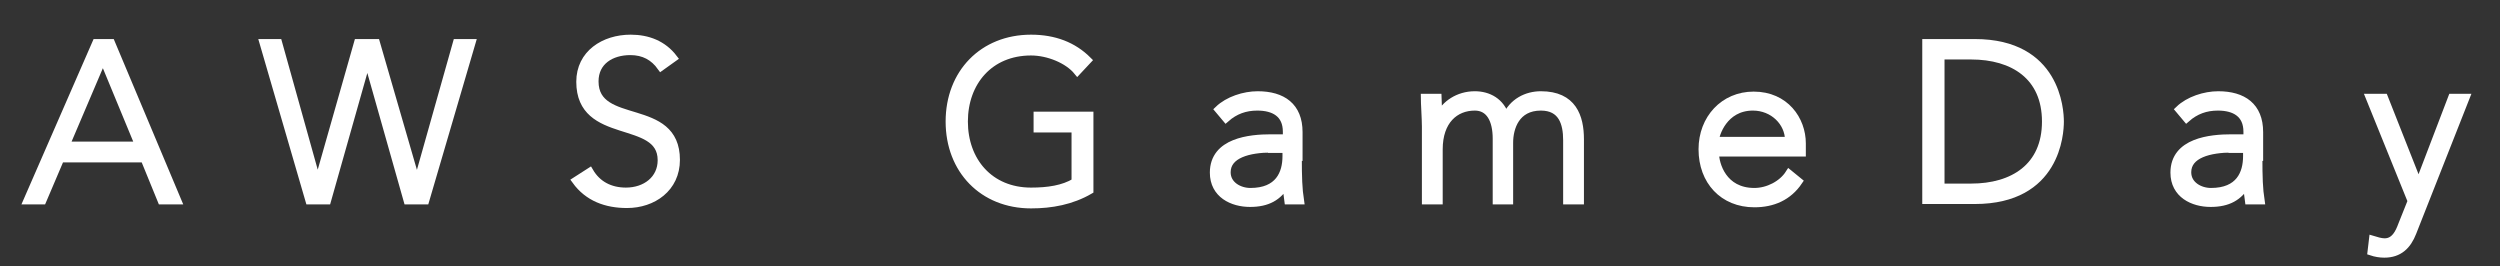 <?xml version="1.0" encoding="utf-8"?>
<!-- Generator: Adobe Illustrator 21.0.0, SVG Export Plug-In . SVG Version: 6.00 Build 0)  -->
<svg version="1.1" id="Layer_1" xmlns="http://www.w3.org/2000/svg" xmlns:xlink="http://www.w3.org/1999/xlink" x="0px" y="0px"
	 viewBox="0 0 685 73" style="enable-background:new 0 0 685 73;" xml:space="preserve">
<rect x="0" y="0" width="685" height="73" fill="#333333" stroke="none"/>
<style type="text/css">
	.st0{
		fill:#FFFFFF;
		stroke-width: 2;
		stroke:#FFF;
	}
</style>
<g>
	<path class="st0" d="M26.3,11.7h4.2L48.7,55h-4.5l-4.7-11.5H16.6L11.7,55H7.4L26.3,11.7z M28.2,16.1L18.1,39.8H38L28.2,16.1z"/>
	<path class="st0" d="M72.1,11.7h4.2L87,50h0.1l10.9-38.3h5.1L114.2,50h0.1l10.8-38.3h4.2L116.6,55h-5l-10.9-38.5h-0.1L89.7,55h-5
		L72.1,11.7z"/>
	<path class="st0" d="M161.6,47c2.1,3.6,5.6,5.4,9.9,5.4c5.4,0,9.7-3.3,9.7-8.5c0-12.1-22.3-5-22.3-21.5c0-7.7,6.6-11.9,13.9-11.9
		c4.7,0,8.9,1.6,11.8,5.4l-3.5,2.5c-2-2.8-4.7-4.3-8.4-4.3c-5.2,0-9.7,2.7-9.7,8.2c0,13,22.3,5.2,22.3,21.5
		c0,7.8-6.4,12.2-13.5,12.2c-5.7,0-10.7-1.8-14.1-6.5L161.6,47z"/>
	<path class="st0" d="M298.6,52.2c-5,2.9-10.5,3.9-16.1,3.9c-13.2,0-22.4-9.5-22.4-22.8s9.2-22.8,22.4-22.8c6.4,0,11.6,2,15.6,6
		l-2.9,3.1c-2.6-3.2-8-5.4-12.7-5.4c-11.3,0-18.3,8.3-18.3,19.1s7,19.1,18.3,19.1c4.6,0,8.8-0.6,12.1-2.6V35.3h-10.4v-3.7h14.4V52.2
		z"/>
	<path class="st0" d="M355.7,43.1c0,5.5,0.1,8.6,0.6,11.9h-3.4c-0.2-1.4-0.4-3-0.4-4.6h-0.1c-2.1,3.6-5.1,5.3-9.9,5.3
		c-4.8,0-10-2.4-10-8.4c0-8.6,10.1-9.5,15.7-9.5h4.3v-1.7c0-4.9-3.4-6.8-8-6.8c-3.3,0-6.1,1-8.6,3.2l-2.1-2.5c2.7-2.6,7.1-4,10.8-4
		c6.8,0,11.3,3.1,11.3,10.2V43.1z M348.4,40.8c-6.1,0-12.2,1.5-12.2,6.4c0,3.5,3.4,5.3,6.4,5.3c7.8,0,9.8-5,9.8-9.7v-1.9H348.4z"/>
	<path class="st0" d="M390.6,34.7c0-2.1-0.3-6.5-0.3-8h3.7c0.1,2.1,0.1,4.4,0.2,5h0.2c1.5-3.1,5.1-5.7,9.7-5.7
		c3.7,0,7.2,1.8,8.5,6.1c1.8-4.2,5.7-6.1,9.6-6.1c8.8,0,10.8,6,10.8,12.2V55h-3.7V38.4c0-4.6-1.3-9.1-7.1-9.1
		c-6.8,0-8.6,5.7-8.6,9.8V55H410V38c0-5.2-1.9-8.7-5.9-8.7c-5.4,0-9.8,3.8-9.8,11.6V55h-3.7V34.7z"/>
	<path class="st0" d="M492.9,49.7c-2.9,4.3-7.2,6.1-12.2,6.1c-8.6,0-14.3-6.2-14.3-14.9c0-8.4,5.9-14.8,14.1-14.8
		c8.7,0,13.3,6.7,13.3,13.2v2.6H470c0,3.1,2.1,10.6,10.7,10.6c3.7,0,7.6-2,9.5-5L492.9,49.7z M490.1,38.5c0-5-4.3-9.2-9.8-9.2
		c-8,0-10.3,7.7-10.3,9.2H490.1z"/>
	<path class="st0" d="M527.7,11.7h13.4c22.5,0,23.4,18.5,23.4,21.6c0,3.2-0.9,21.6-23.4,21.6h-13.4V11.7z M531.8,51.3h8.3
		c11.5,0,20.4-5.6,20.4-18s-8.9-18-20.4-18h-8.3V51.3z"/>
	<path class="st0" d="M618.9,43.1c0,5.5,0.1,8.6,0.6,11.9h-3.4c-0.2-1.4-0.4-3-0.4-4.6h-0.1c-2.1,3.6-5.1,5.3-9.9,5.3
		c-4.8,0-10-2.4-10-8.4c0-8.6,10.1-9.5,15.7-9.5h4.3v-1.7c0-4.9-3.4-6.8-8-6.8c-3.3,0-6.1,1-8.6,3.2l-2.1-2.5c2.7-2.6,7.1-4,10.8-4
		c6.8,0,11.3,3.1,11.3,10.2V43.1z M611.6,40.8c-6.1,0-12.2,1.5-12.2,6.4c0,3.5,3.4,5.3,6.4,5.3c7.8,0,9.8-5,9.8-9.7v-1.9H611.6z"/>
	<path class="st0" d="M661.1,63.7c-1.4,3.6-3.7,5.9-7.8,5.9c-1.2,0-2.4-0.2-3.6-0.6l0.4-3.4c1,0.3,2.2,0.7,3.3,0.7
		c2.7,0,3.9-2.5,4.7-4.7l2.6-6.5l-11.5-28.4h4.1l9.4,23.8l9.1-23.8h3.9L661.1,63.7z"/>
</g>
</svg>
